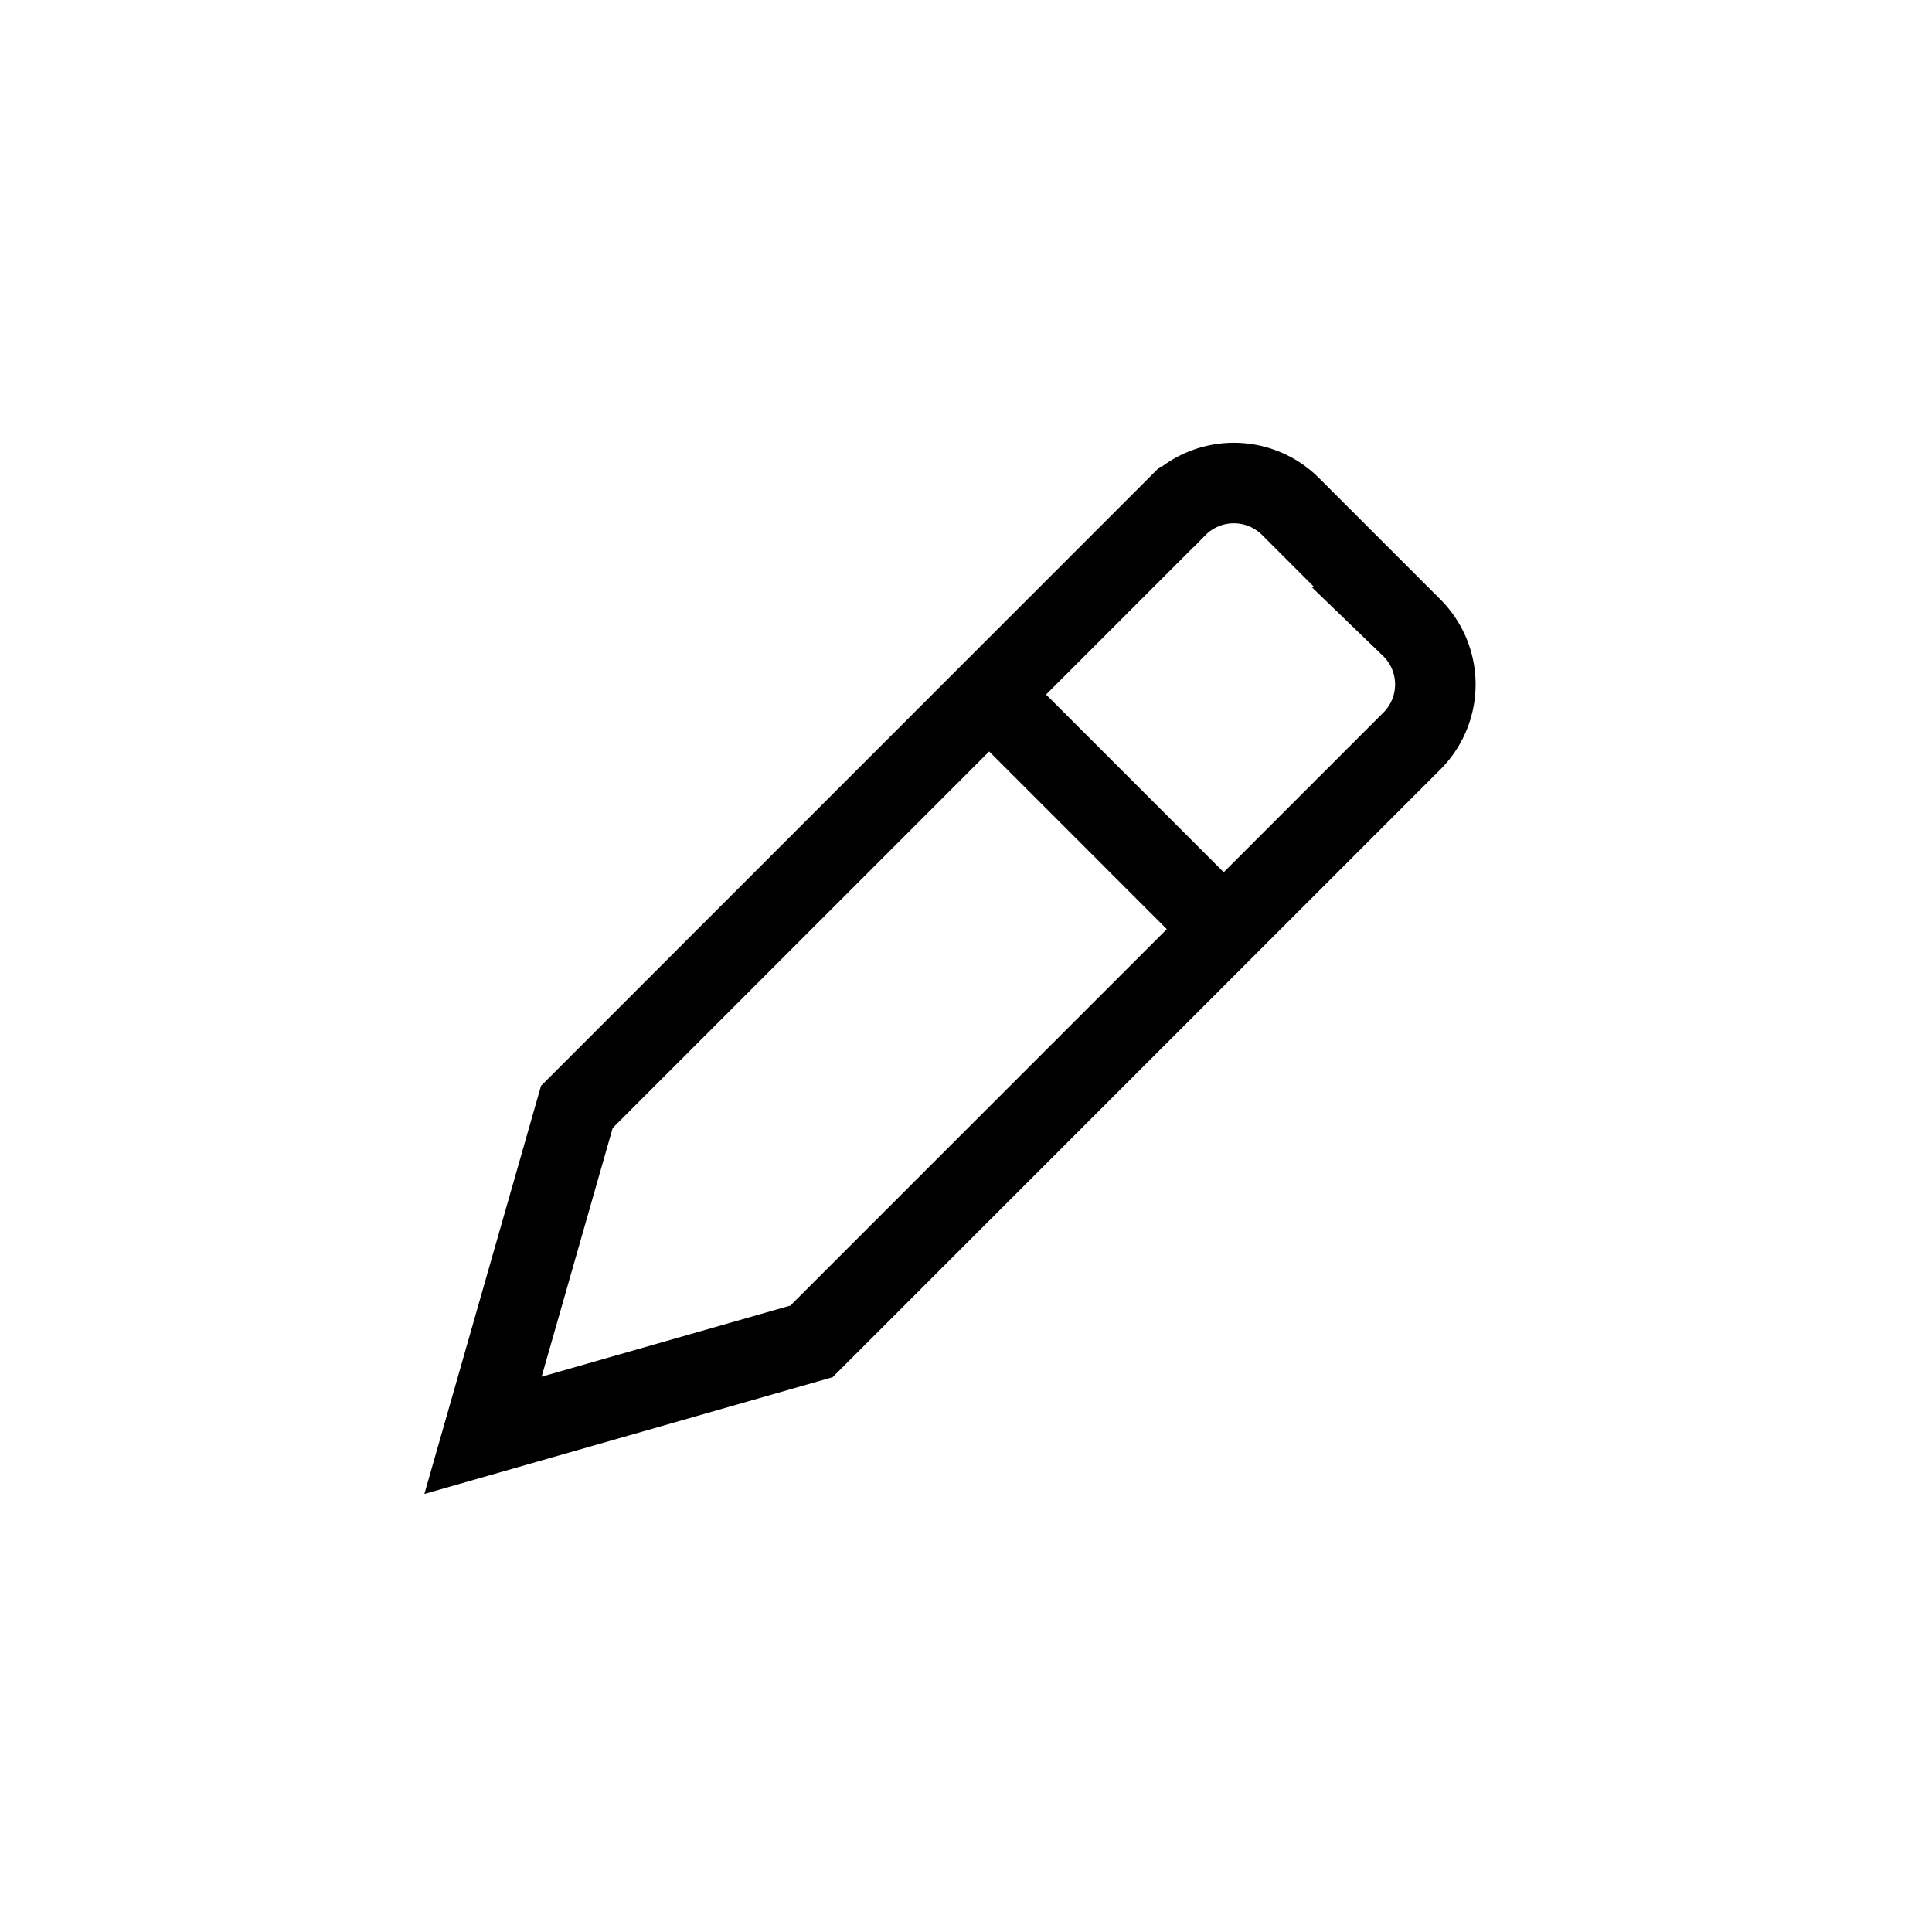 <svg xmlns="http://www.w3.org/2000/svg" width="24" height="24" viewBox="0 0 24 24">
    <path fill="none" stroke="#000" strokeWidth="2" d="m11.996 8.336 3.497 3.498-3.497-3.498zm5.54-.54a.994.994 0 0 1-.004 1.416l-7.451 7.451L6 17.83l1.166-4.08 7.451-7.452a.997.997 0 0 1 1.416-.005l1.504 1.504z" />
  </svg>
